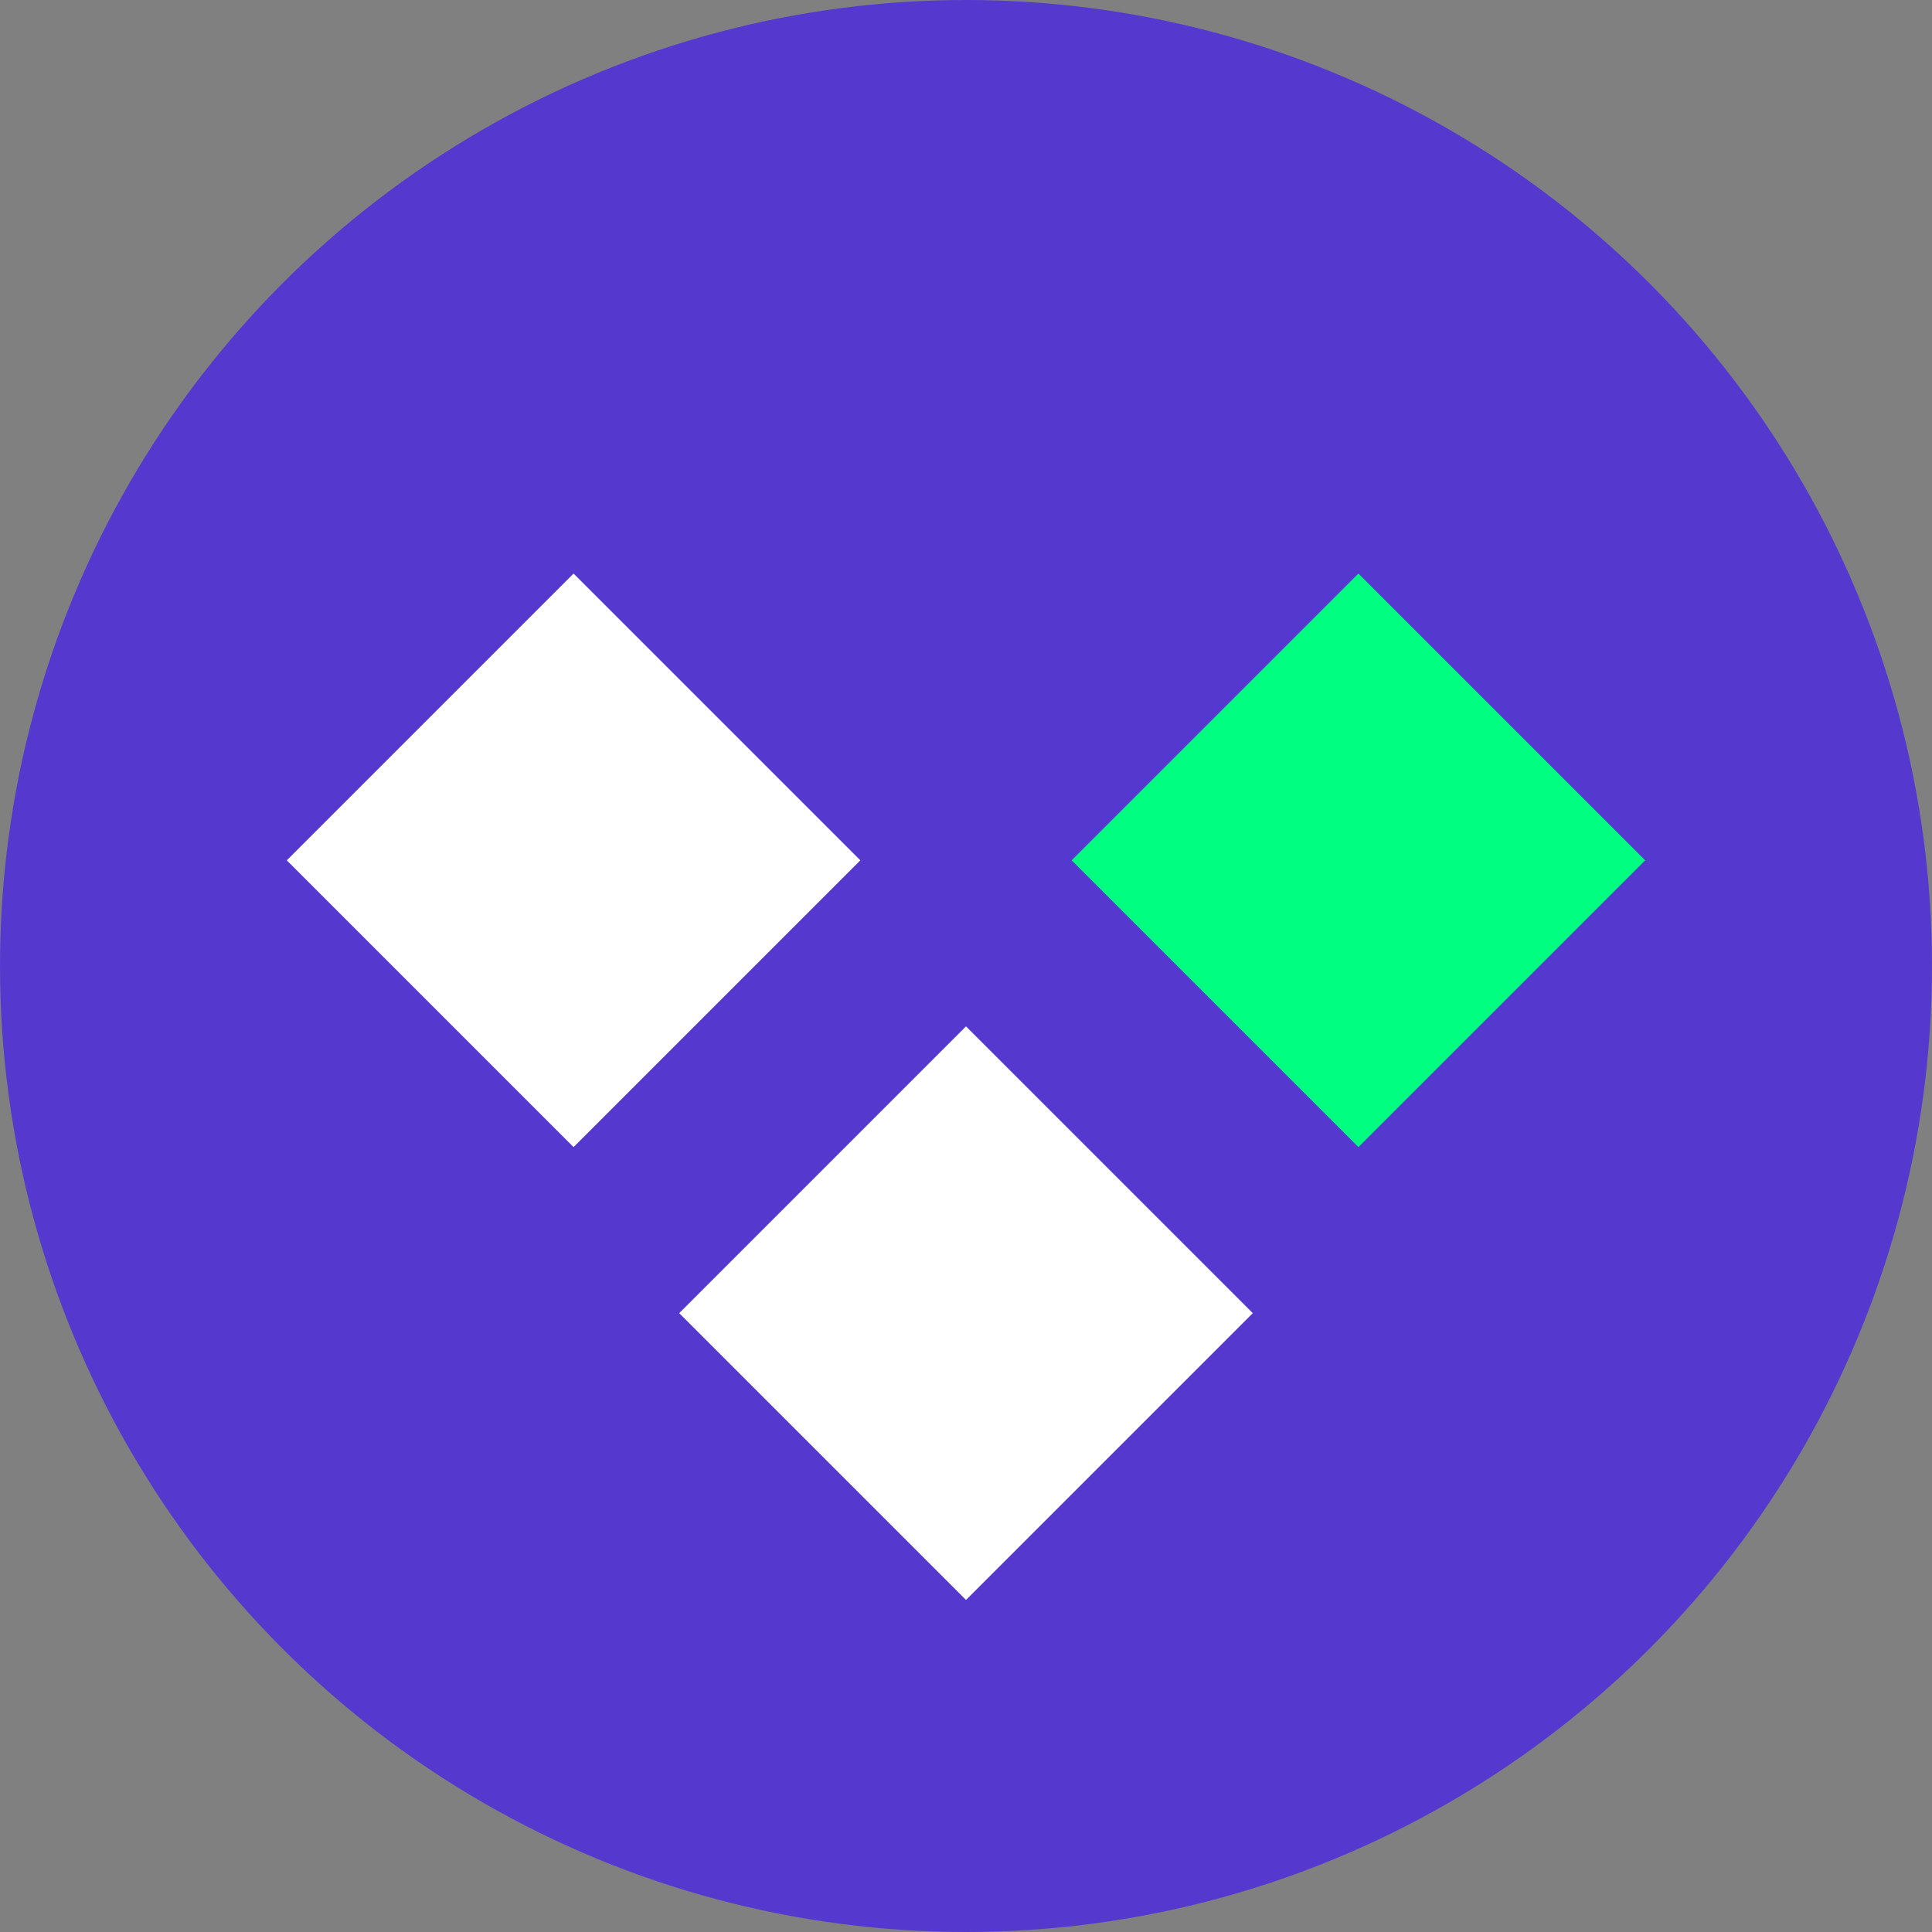 <svg width="32" height="32" viewBox="0 0 32 32" fill="none" xmlns="http://www.w3.org/2000/svg">
  <rect x="0" y="0" width="32" height="32" fill="#808080" stroke="none"/>
  <circle cx="16" cy="16" r="16" fill="#5539CF"/>
  <path d="M22.5 9.5L17.75 14.25L22.5 19L27.25 14.25L22.5 9.5Z" fill="#00FF80"/>
  <path d="M9.5 9.5L4.75 14.25L9.5 19L14.25 14.25L9.5 9.5Z" fill="white"/>
  <path d="M16 17L11.25 21.75L16 26.5L20.75 21.75L16 17Z" fill="white"/>
</svg>